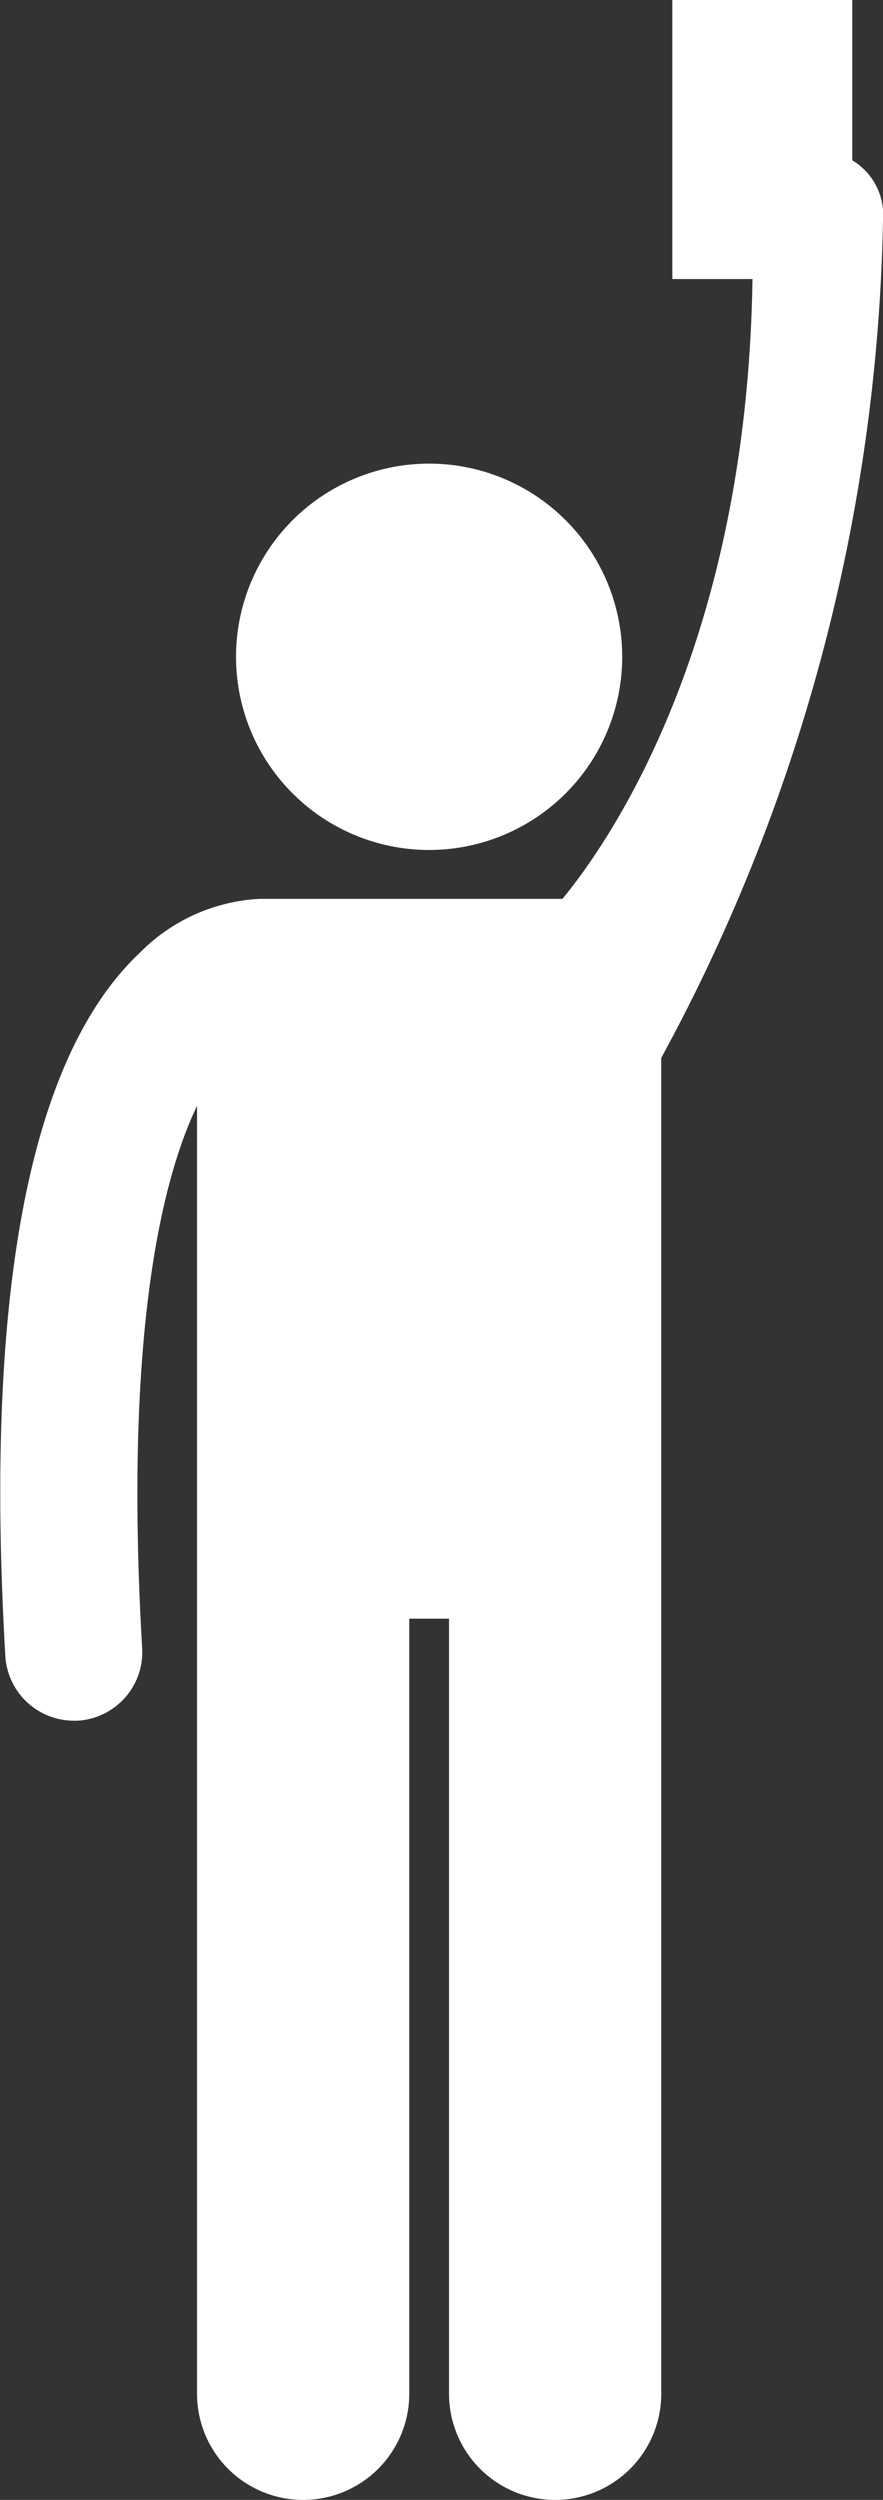<svg id="Grupo_1515" data-name="Grupo 1515" xmlns="http://www.w3.org/2000/svg" width="14.721" height="41.659" viewBox="0 0 14.721 41.659">
  <rect x="0" y="0" width="14.721" height="41.659" fill="#333333" stroke="none"/>
  <path id="Caminho_4356" data-name="Caminho 4356" d="M504.091,240.252a3.219,3.219,0,1,0-3.219-3.219A3.219,3.219,0,0,0,504.091,240.252Z" transform="translate(-496.937 -226.088)" fill="#fff"/>
  <path id="Caminho_4357" data-name="Caminho 4357" d="M403.545,17.488a1.058,1.058,0,0,0-.512-.99V13.826h-3v4.65h1.336c-.09,6.054-2.359,9.346-3.168,10.329h-4.982c-.024,0-.048,0-.071,0a3.021,3.021,0,0,0-1.988.893c-1.844,1.733-2.6,5.677-2.247,11.721h0A1.145,1.145,0,0,0,390.05,42.5l.068,0a1.145,1.145,0,0,0,1.076-1.209c-.294-5.027.276-7.707.915-9.037V53.716a1.769,1.769,0,0,0,3.538,0V40.8h.663V53.716a1.769,1.769,0,0,0,3.538,0V31.455A30.355,30.355,0,0,0,403.545,17.488Z" transform="translate(-388.824 -13.826)" fill="#fff"/>
</svg>

